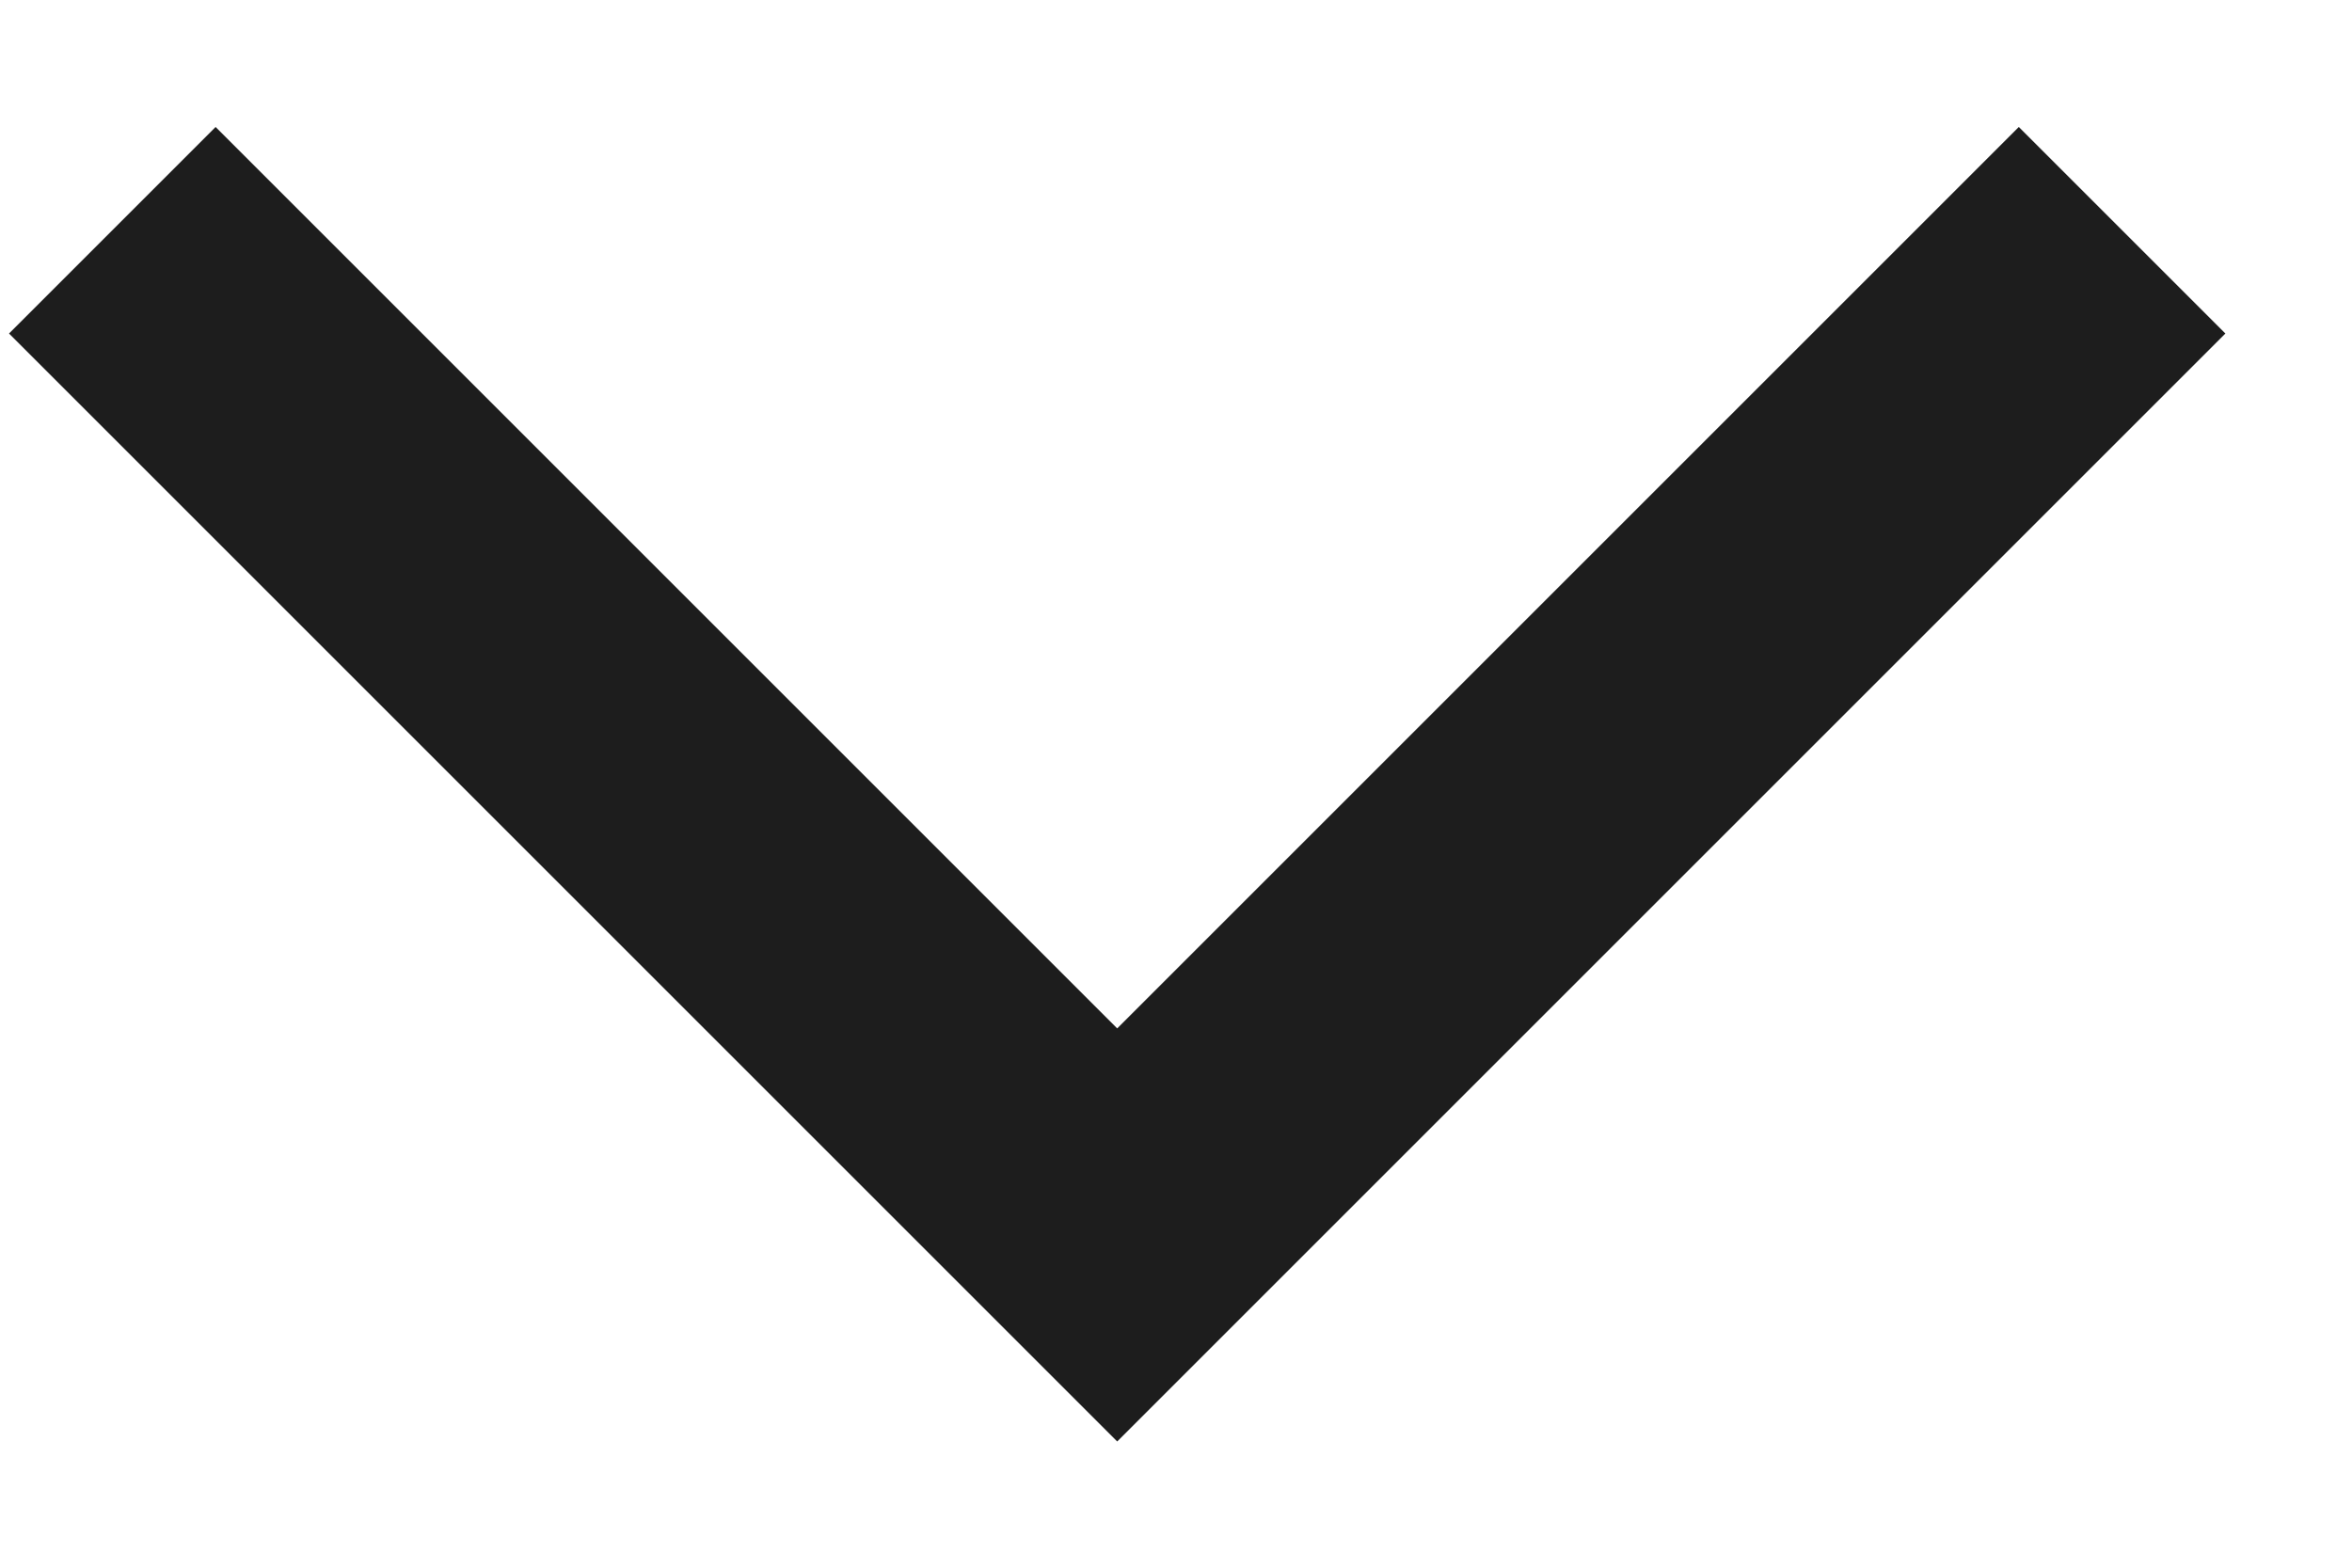 <svg width="12" height="8" viewBox="0 0 12 8" fill="none"
                                xmlns="http://www.w3.org/2000/svg">
                                <path
                                    d="M5.7 5.248L10.3 0.648L11.354 1.702L5.7 7.356L0.046 1.702L1.1 0.648L5.7 5.248Z"
                                    fill="#1D1D1D" />
                            </svg>
